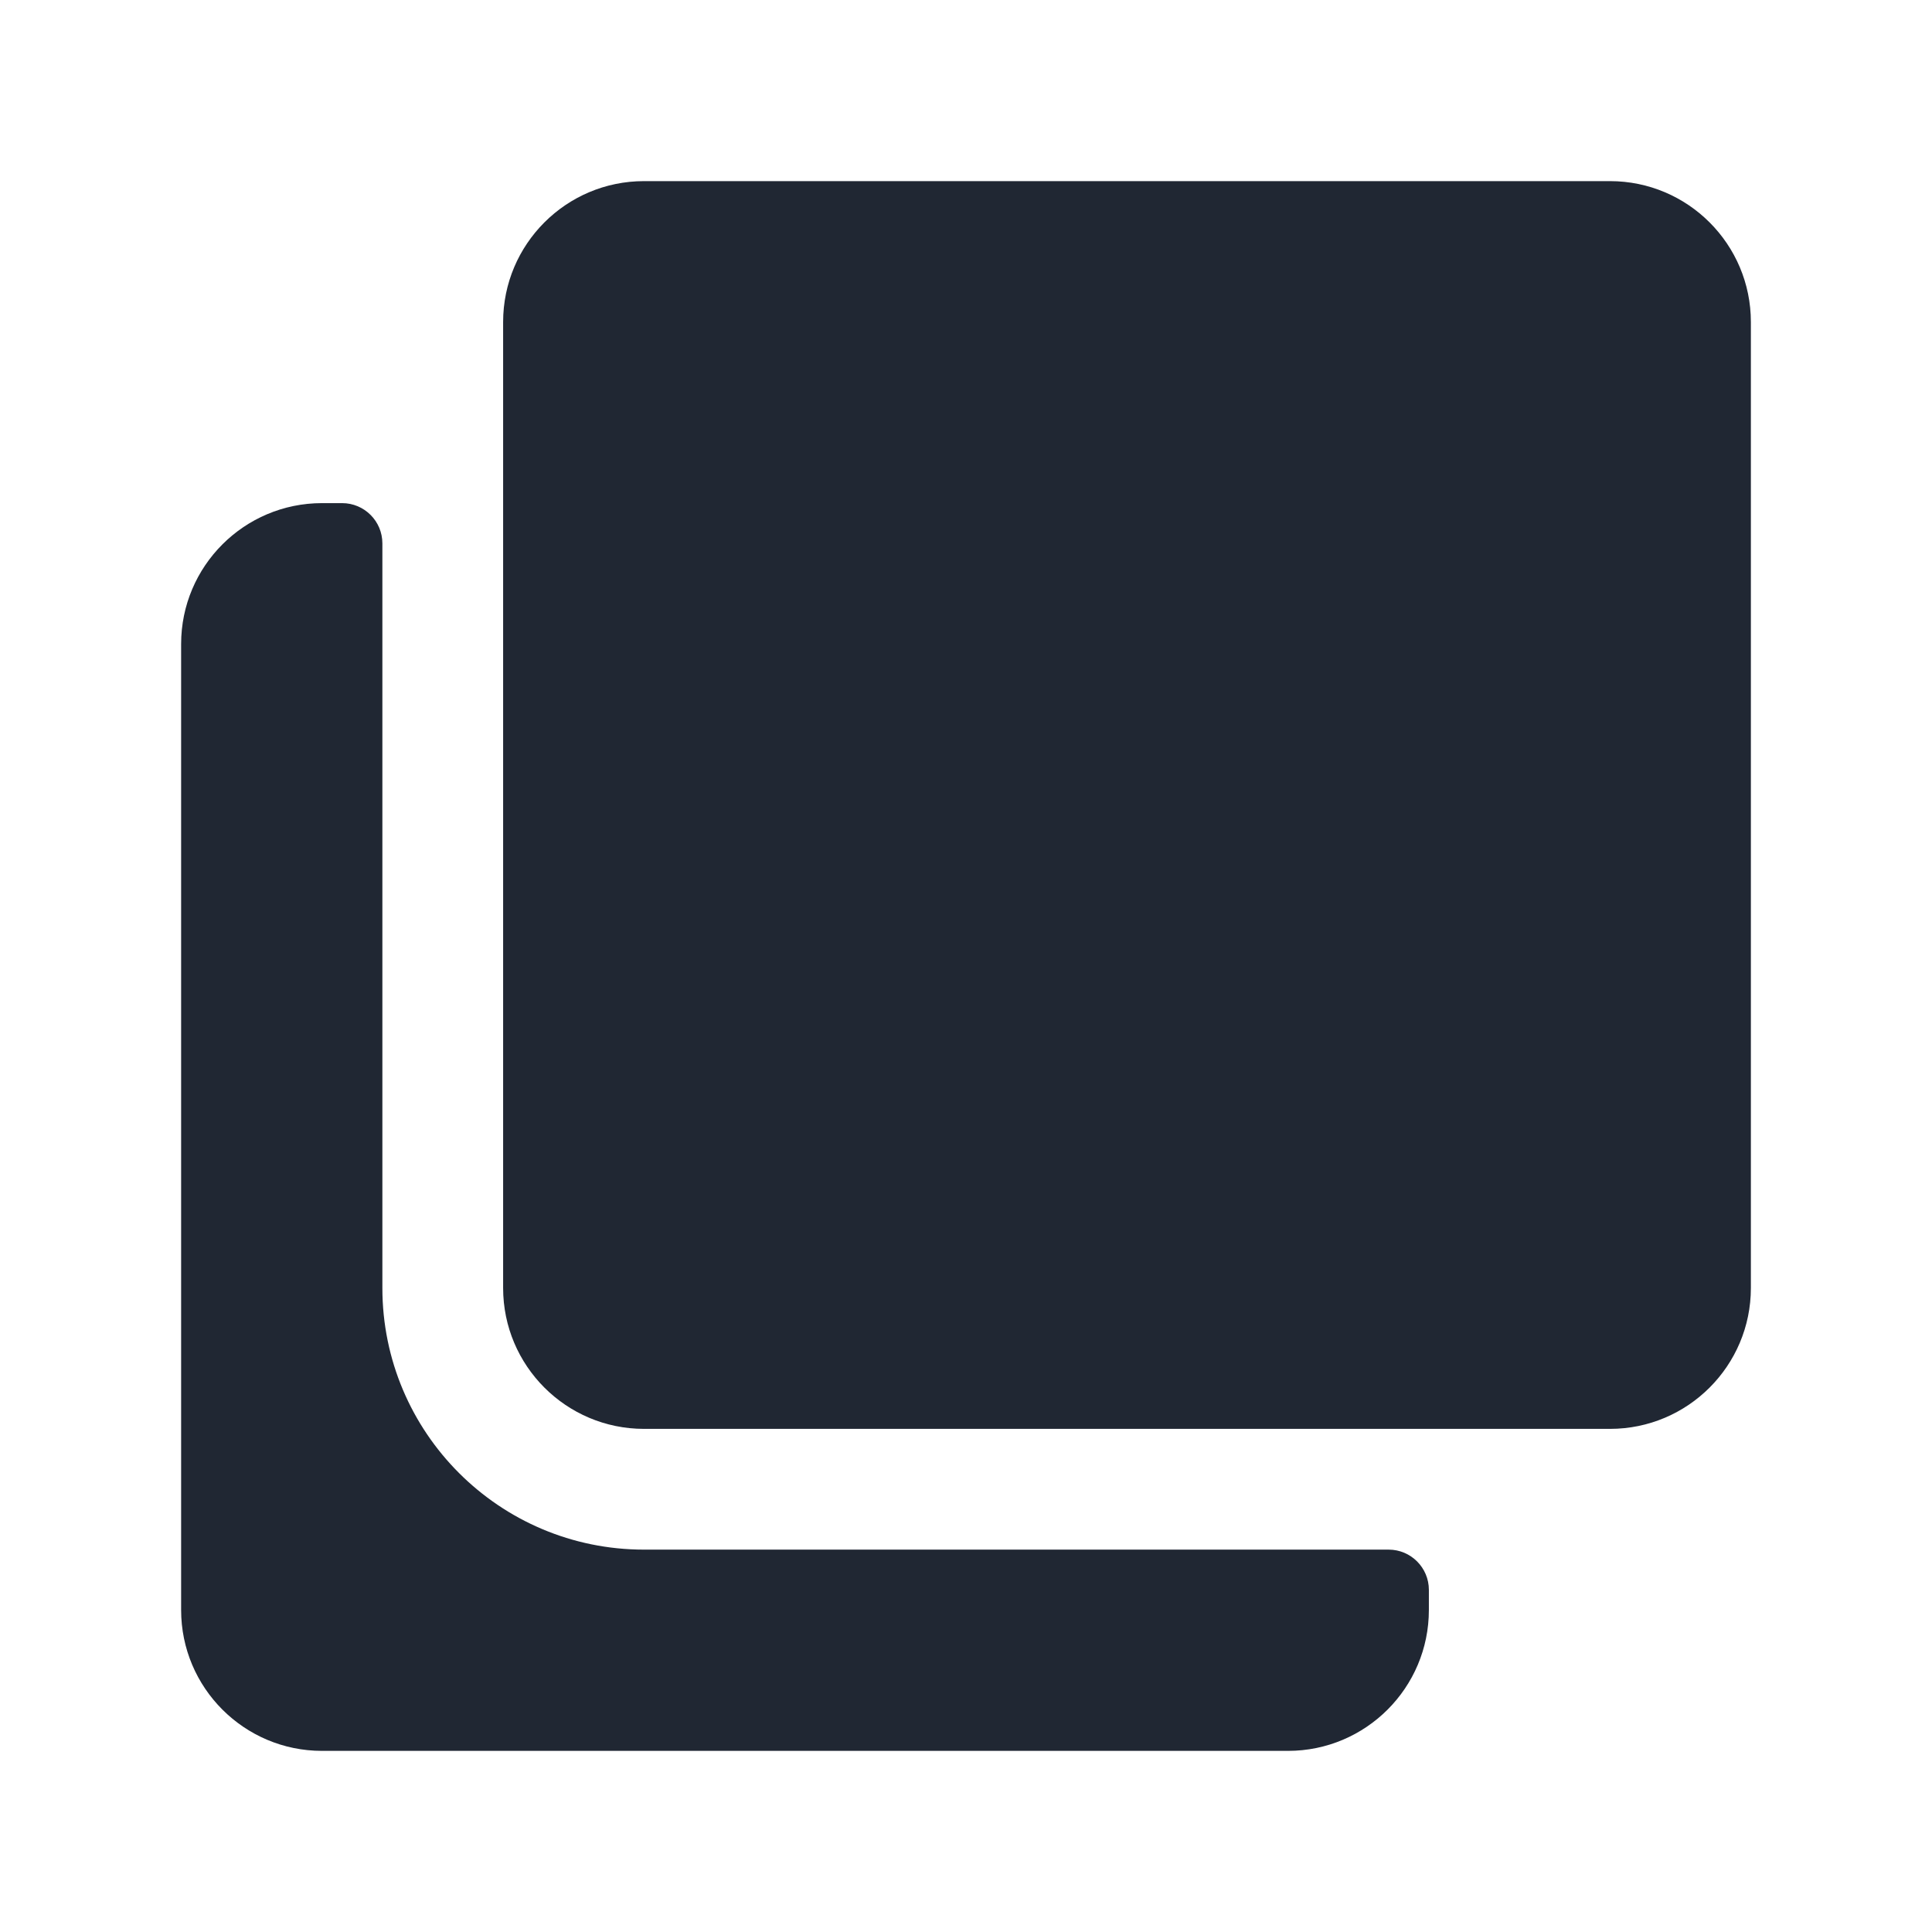 <svg width="24" height="24" viewBox="0 0 24 24" fill="none" xmlns="http://www.w3.org/2000/svg">
<path fill-rule="evenodd" clip-rule="evenodd" d="M8 2.25C7.034 2.25 6.25 3.034 6.25 4V16C6.25 16.966 7.034 17.75 8 17.75H20C20.966 17.75 21.75 16.966 21.75 16V4C21.75 3.034 20.966 2.25 20 2.25H8ZM4.75 16C4.75 17.795 6.205 19.25 8 19.25H17.25C17.526 19.25 17.75 19.474 17.75 19.75V20C17.75 20.966 16.966 21.75 16 21.75H4C3.034 21.75 2.25 20.966 2.25 20V8C2.25 7.034 3.034 6.25 4 6.25H4.25C4.526 6.25 4.75 6.474 4.75 6.75V16Z" fill="#202733"/>
</svg>
